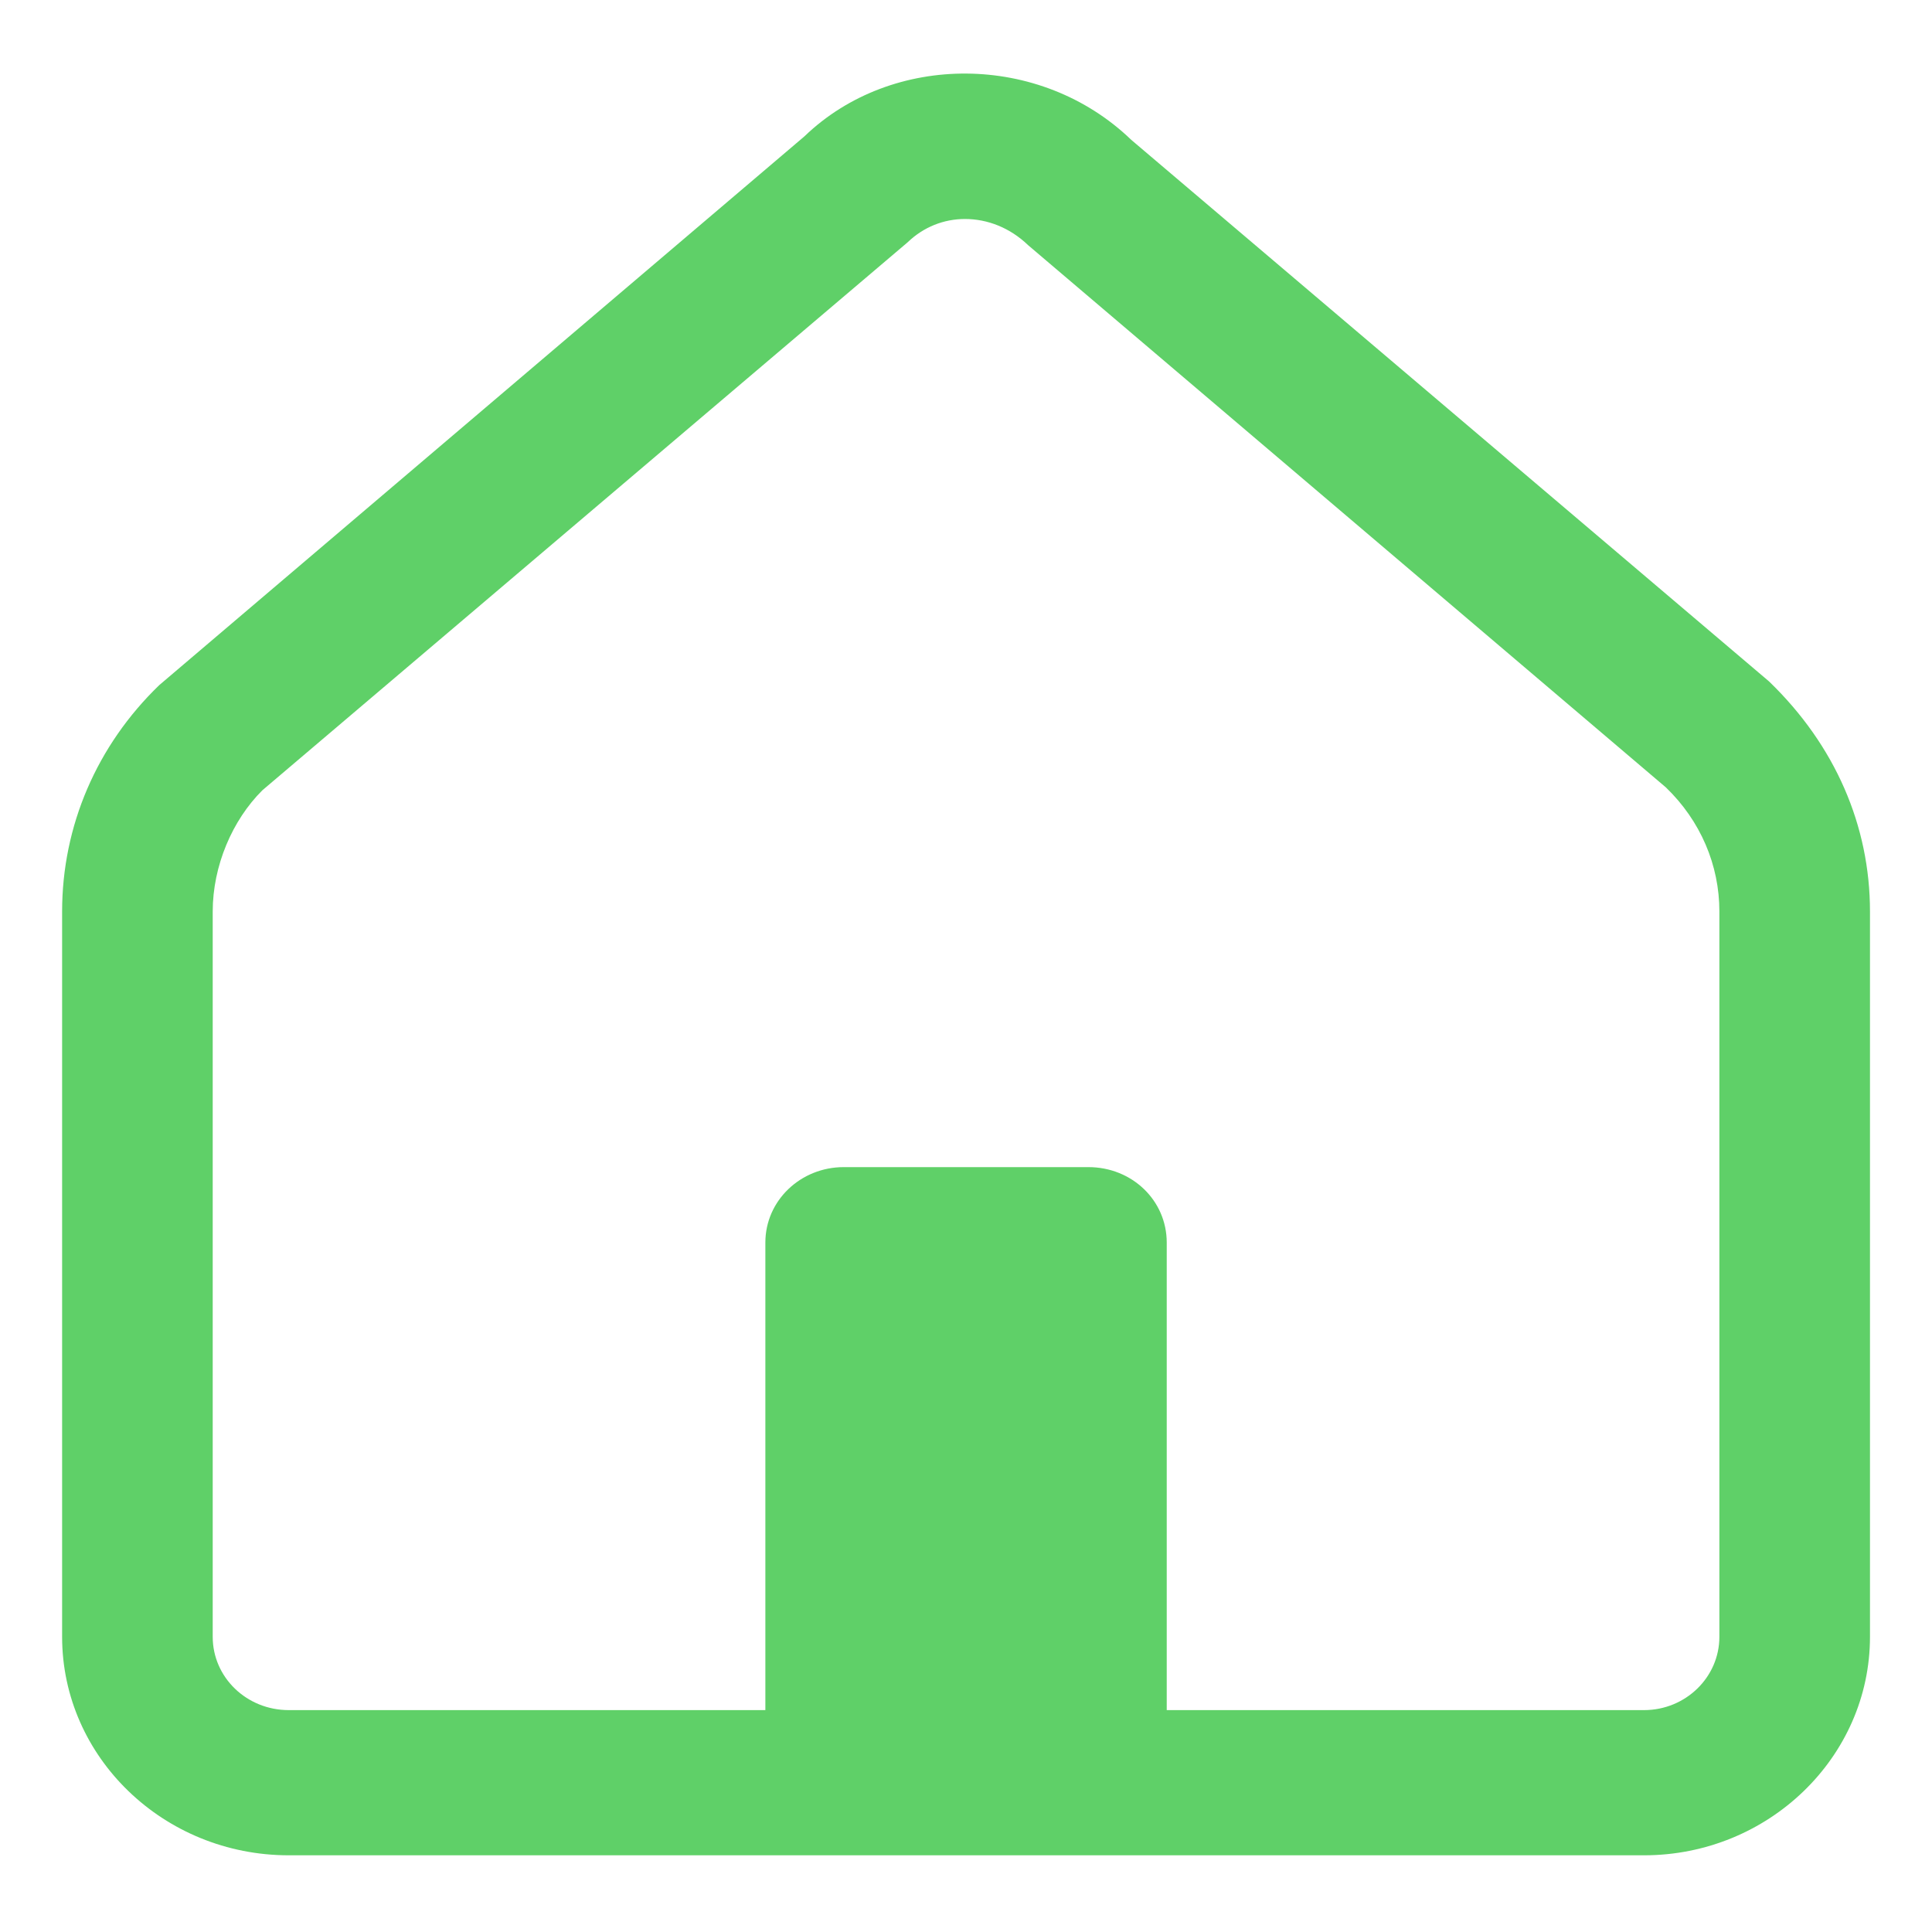 <svg width="20" height="20" viewBox="0 0 20 20" fill="none" xmlns="http://www.w3.org/2000/svg">
<path d="M18.313 7.054L11.711 1.448C10.768 0.539 9.233 0.539 8.328 1.411L1.649 7.092C1.002 7.716 0.643 8.55 0.643 9.436L0.643 16.944C0.643 18.191 1.695 19.206 2.989 19.206L17.019 19.206C18.305 19.206 19.358 18.191 19.358 16.944L19.358 9.436C19.358 8.55 18.999 7.716 18.313 7.054ZM17.799 16.944C17.799 17.364 17.448 17.703 17.019 17.703L12.078 17.703L12.078 12.863C12.078 12.427 11.719 12.082 11.267 12.082L8.734 12.082C8.289 12.082 7.923 12.427 7.923 12.863L7.923 17.703L2.989 17.703C2.553 17.703 2.202 17.364 2.202 16.944L2.202 9.436C2.202 8.963 2.405 8.49 2.716 8.181L9.396 2.508C9.56 2.35 9.77 2.267 9.989 2.267C10.223 2.267 10.456 2.358 10.643 2.538L17.245 8.151C17.604 8.497 17.799 8.955 17.799 9.436L17.799 16.944Z" fill="#5FD068"/>
</svg>
